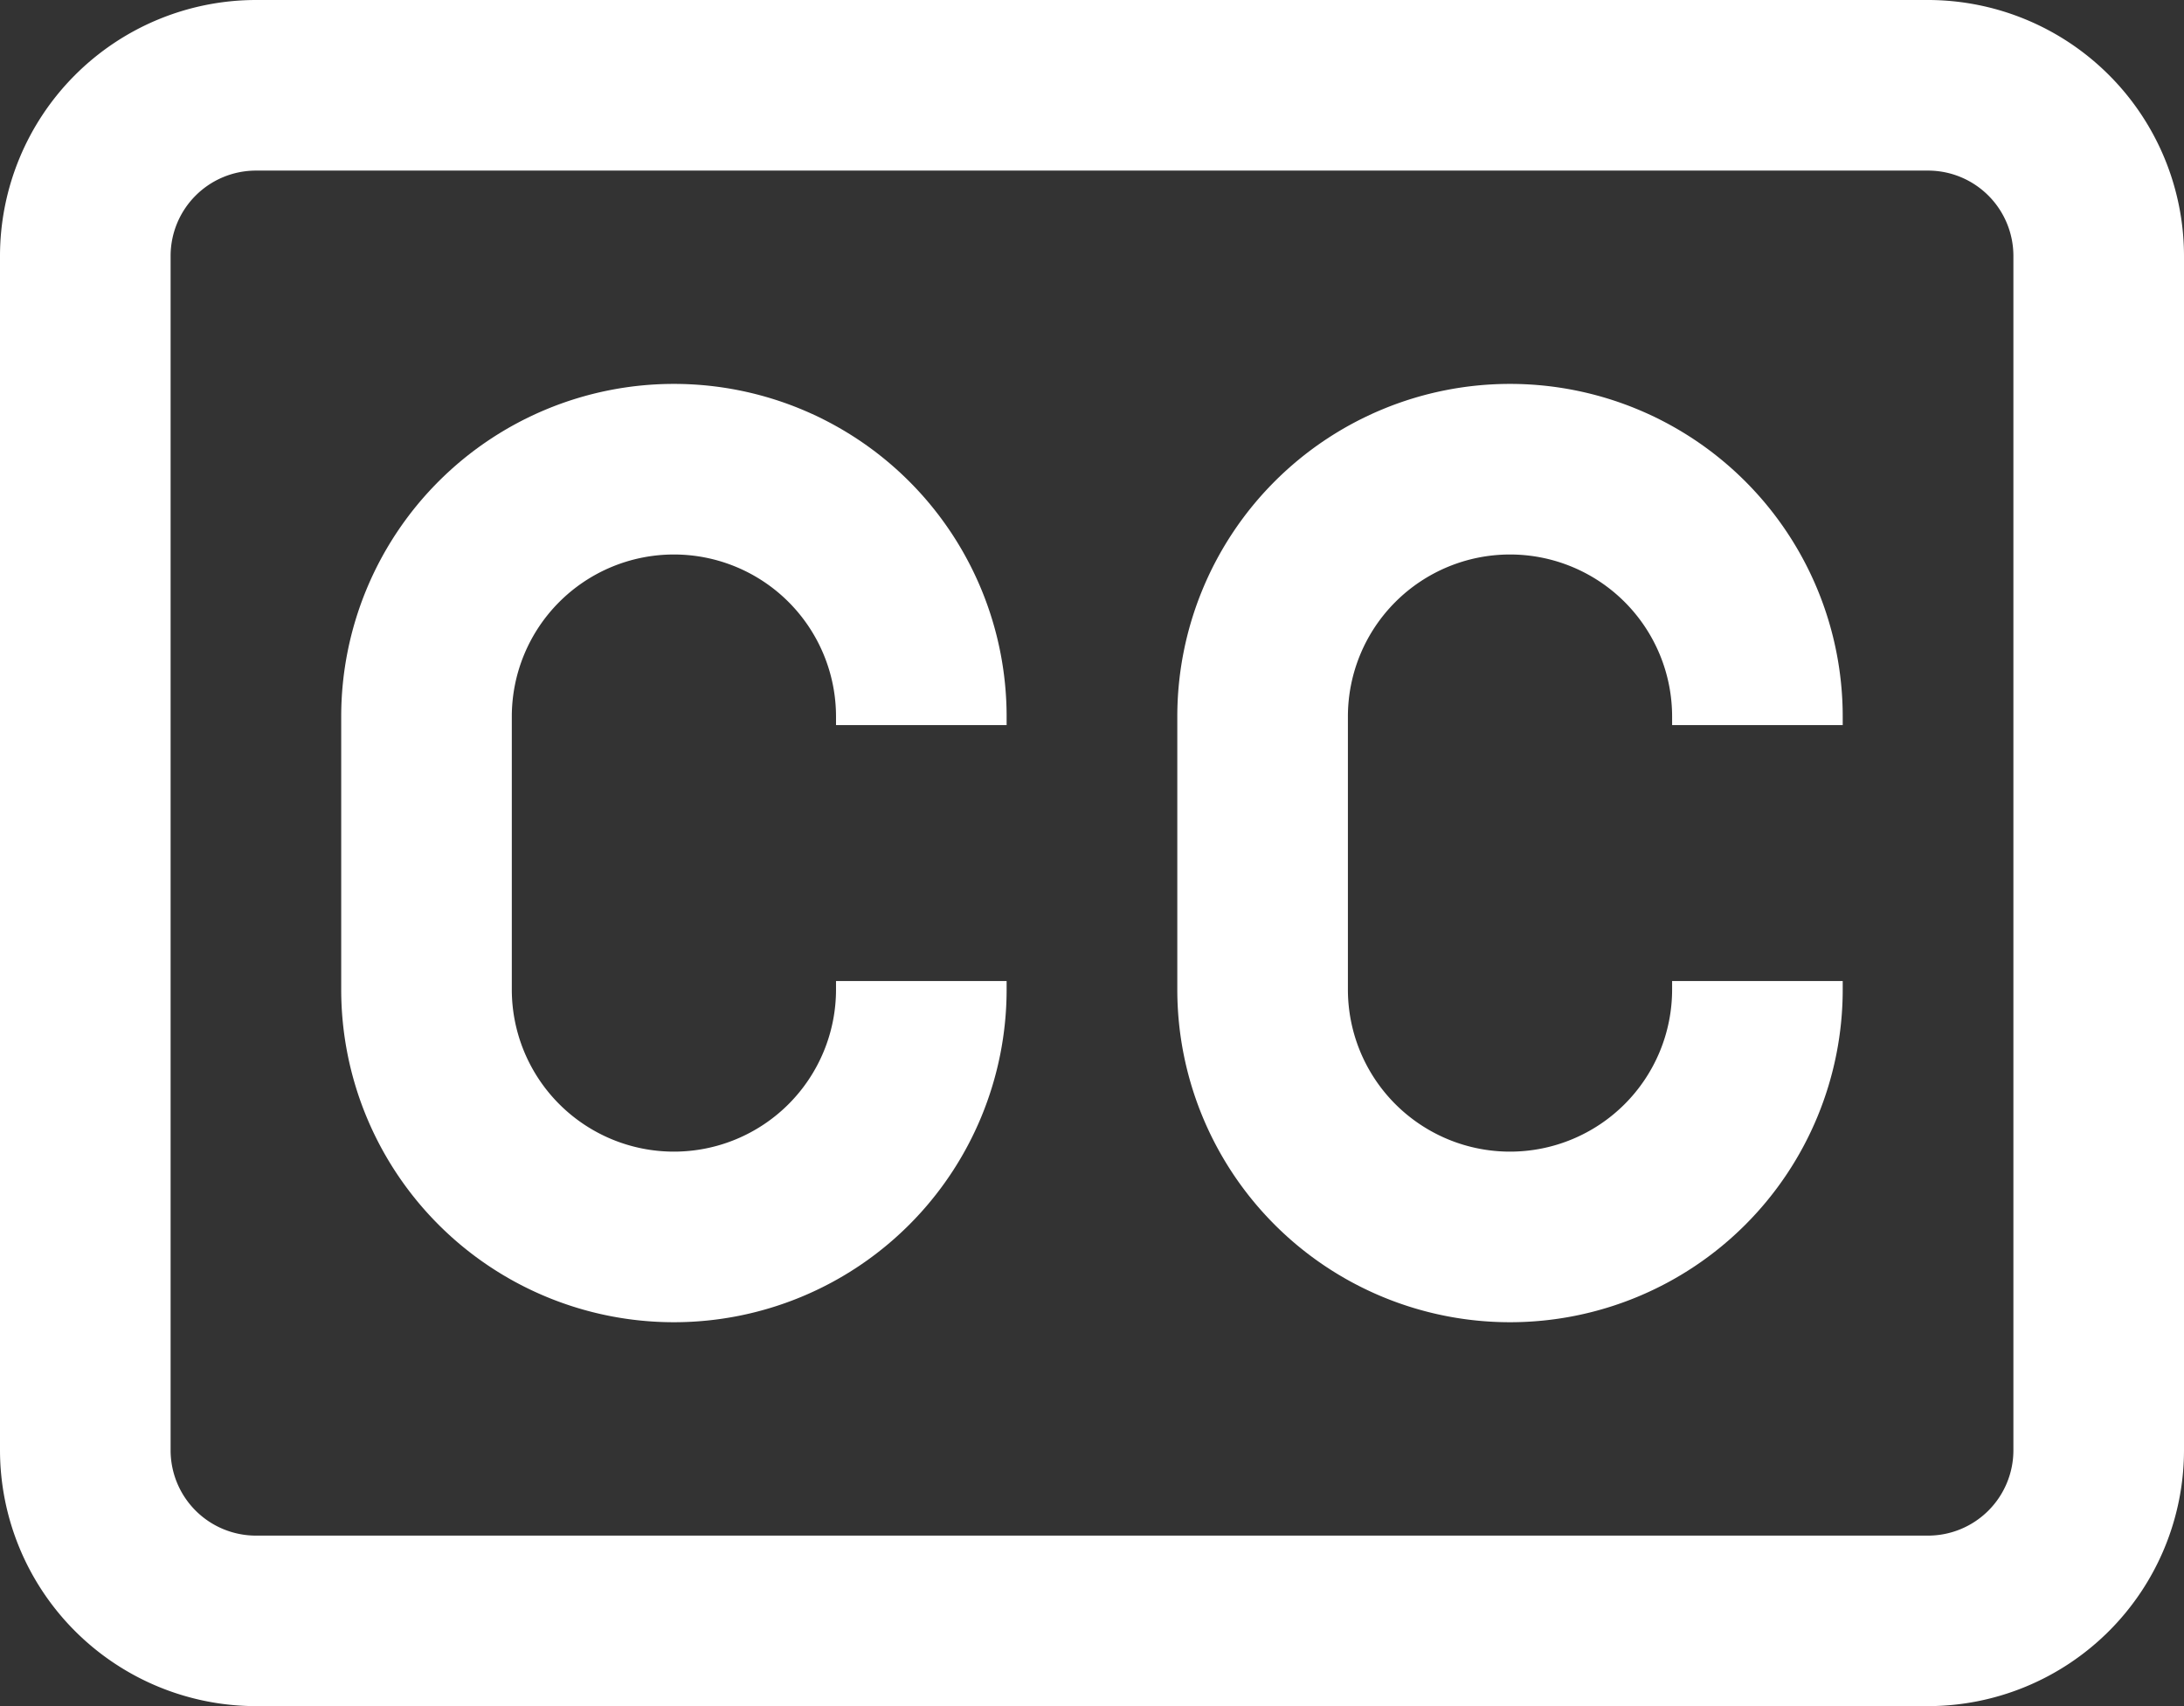 <svg xmlns="http://www.w3.org/2000/svg" width="27.754" height="21.683" viewBox="0 0 27.754 21.683">
  <rect x="0" y="0" width="27.754" height="21.683" fill="#333333" stroke="none"/>
  <path id="subtitles" d="M24.5,17.351H3.252A3.256,3.256,0,0,1,0,14.1V-1.08A3.256,3.256,0,0,1,3.252-4.332H24.5A3.256,3.256,0,0,1,27.754-1.08V14.1A3.256,3.256,0,0,1,24.5,17.351ZM3.252-2.164A1.085,1.085,0,0,0,2.168-1.08V14.1a1.085,1.085,0,0,0,1.084,1.084H24.5A1.085,1.085,0,0,0,25.586,14.1V-1.08A1.085,1.085,0,0,0,24.5-2.164Zm7.372,10.3v.108a2.06,2.06,0,0,1-4.12,0V4.775a2.06,2.06,0,1,1,4.12,0v.108h2.168V4.775a4.228,4.228,0,1,0-8.456,0V8.244a4.228,4.228,0,0,0,8.456,0V8.136Zm10.625,0v.108a2.06,2.06,0,0,1-4.12,0V4.775a2.06,2.06,0,1,1,4.12,0v.108h2.168V4.775a4.228,4.228,0,1,0-8.456,0V8.244a4.228,4.228,0,0,0,8.456,0V8.136Zm0,0" transform="translate(0 4.332)" fill="#fff"/>
</svg>
